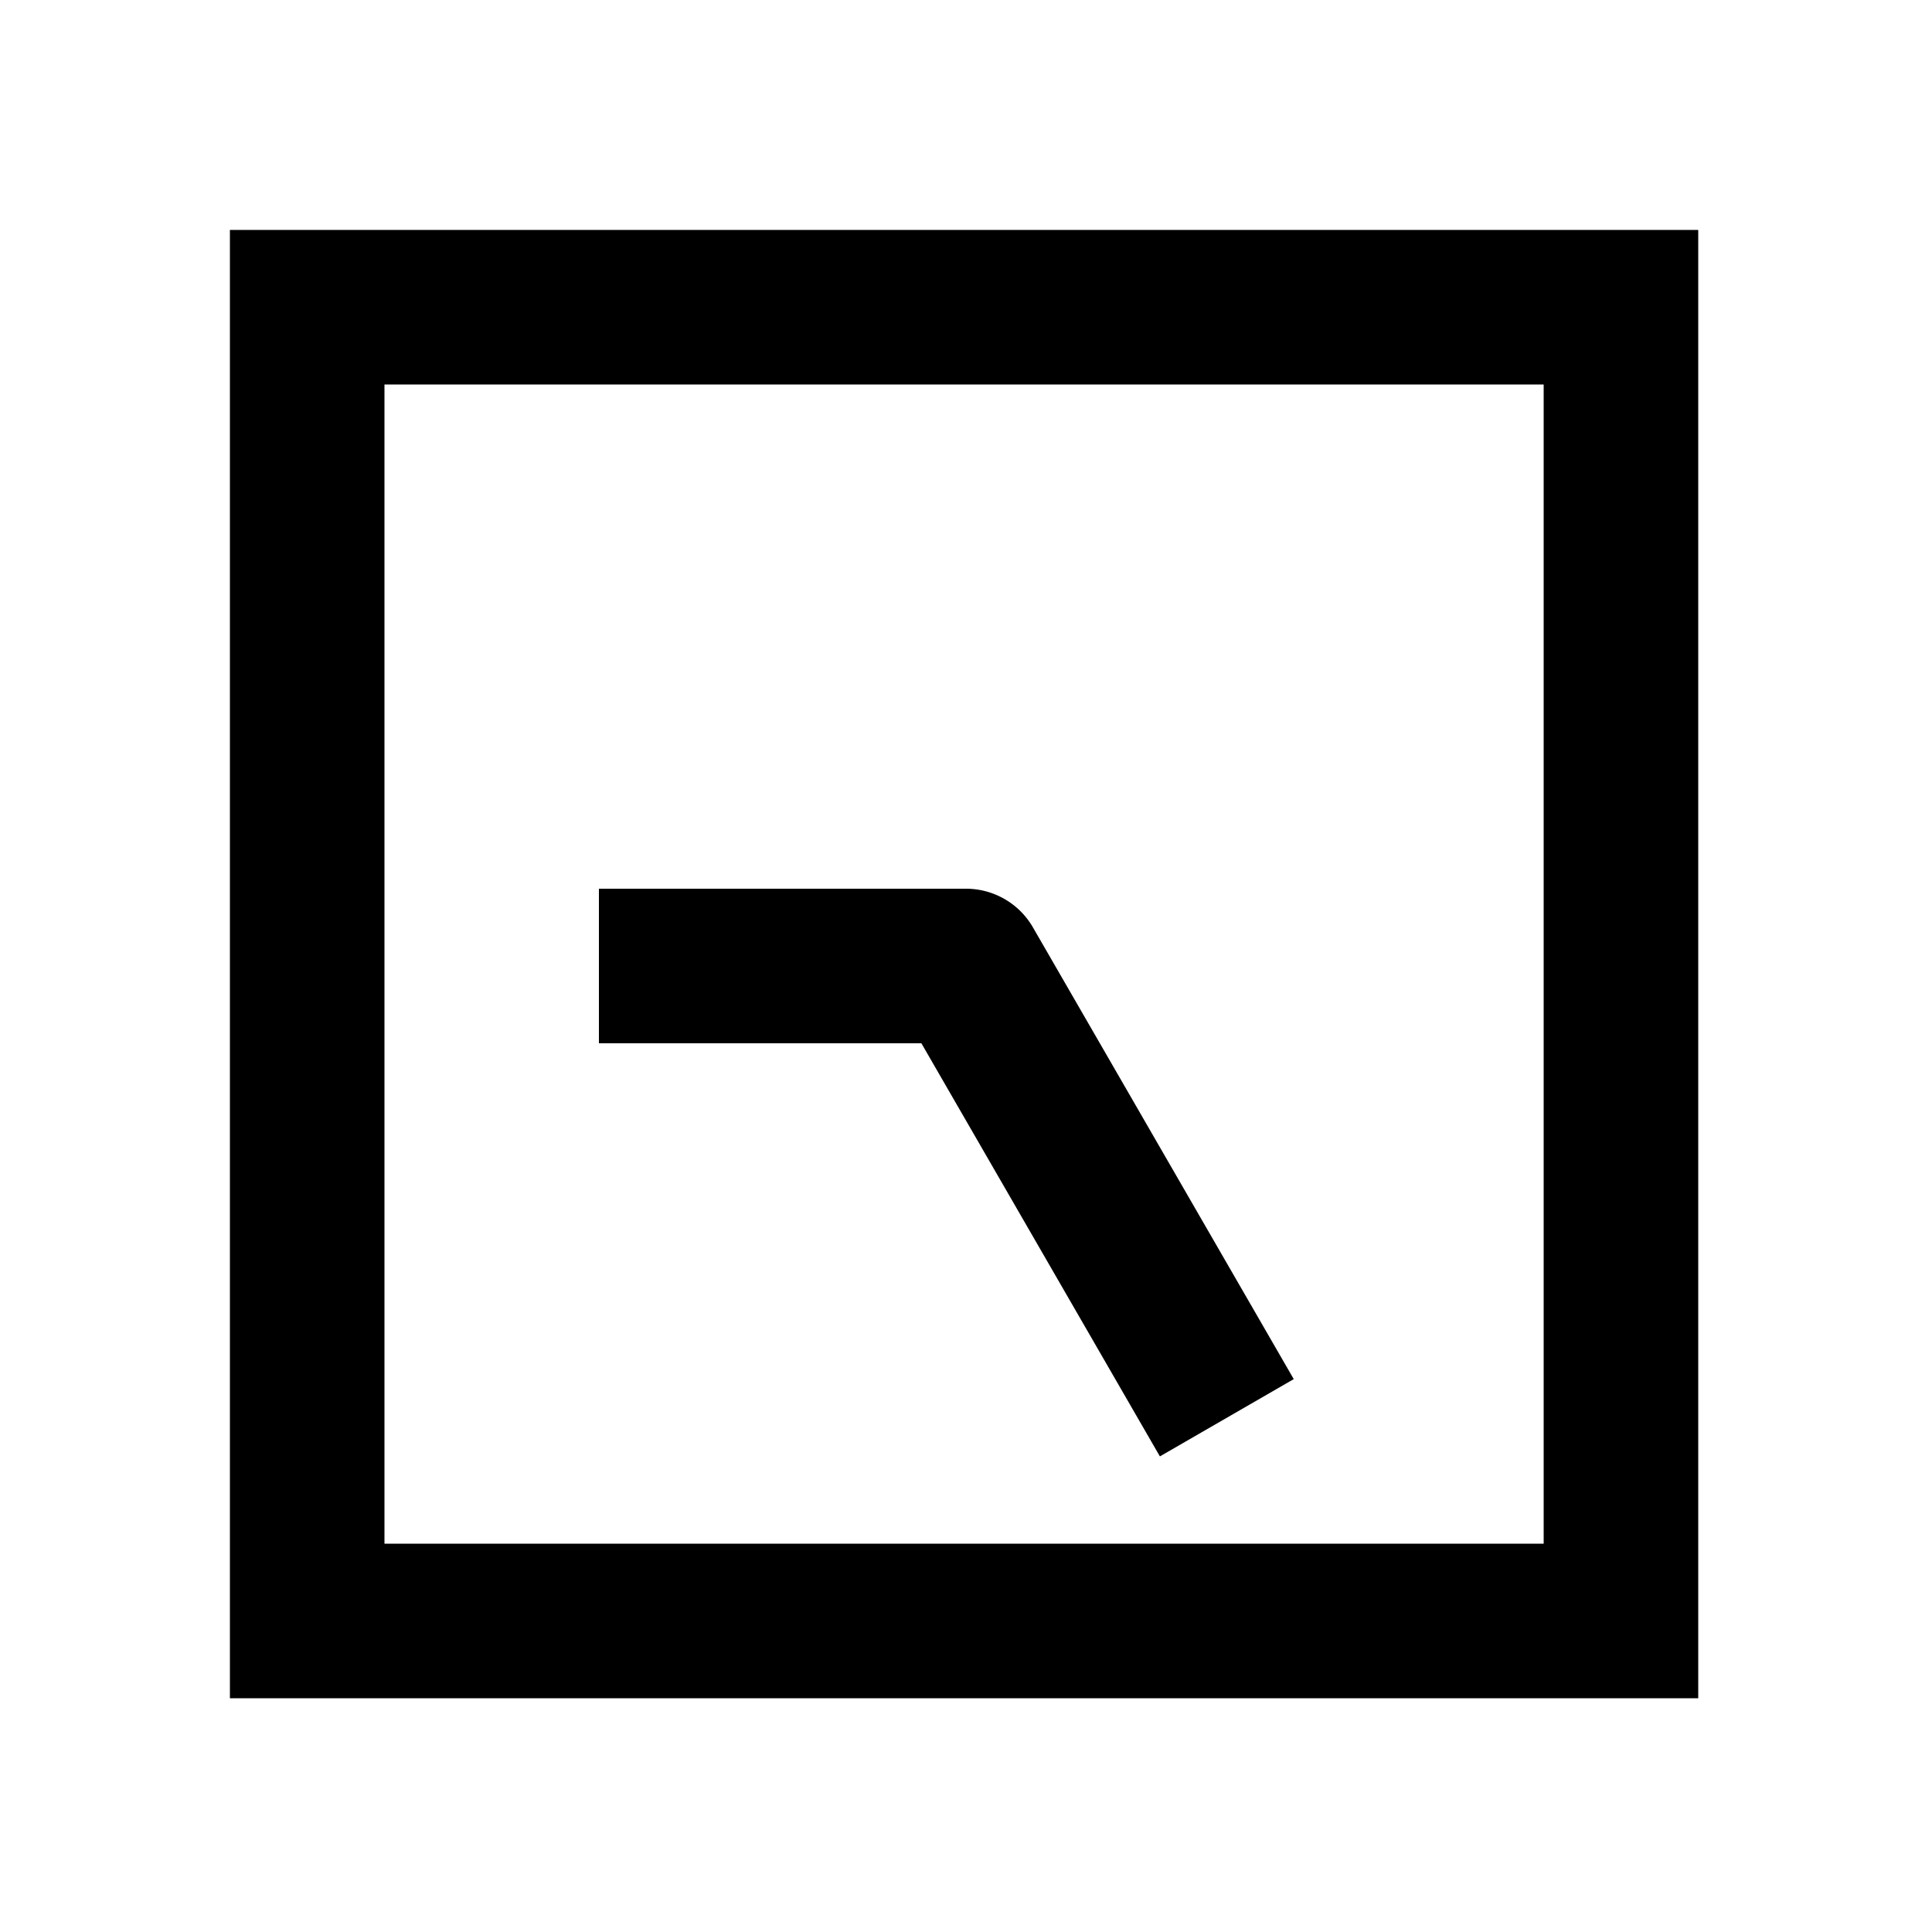 <svg xmlns="http://www.w3.org/2000/svg" width="1000" height="1000"><path d="M-40-190v166.906L-219.186 80.36l-34.64 20 40 69.282 34.64-20L20 34.64A40.004 40.004 0 0 0 40 0v-190zm421-191h-760v760h760zm-80 80v600h-600v-600z" style="-inkscape-stroke:none" transform="rotate(-90 500 0)" stroke-linecap="square" stroke-linejoin="round"/></svg>